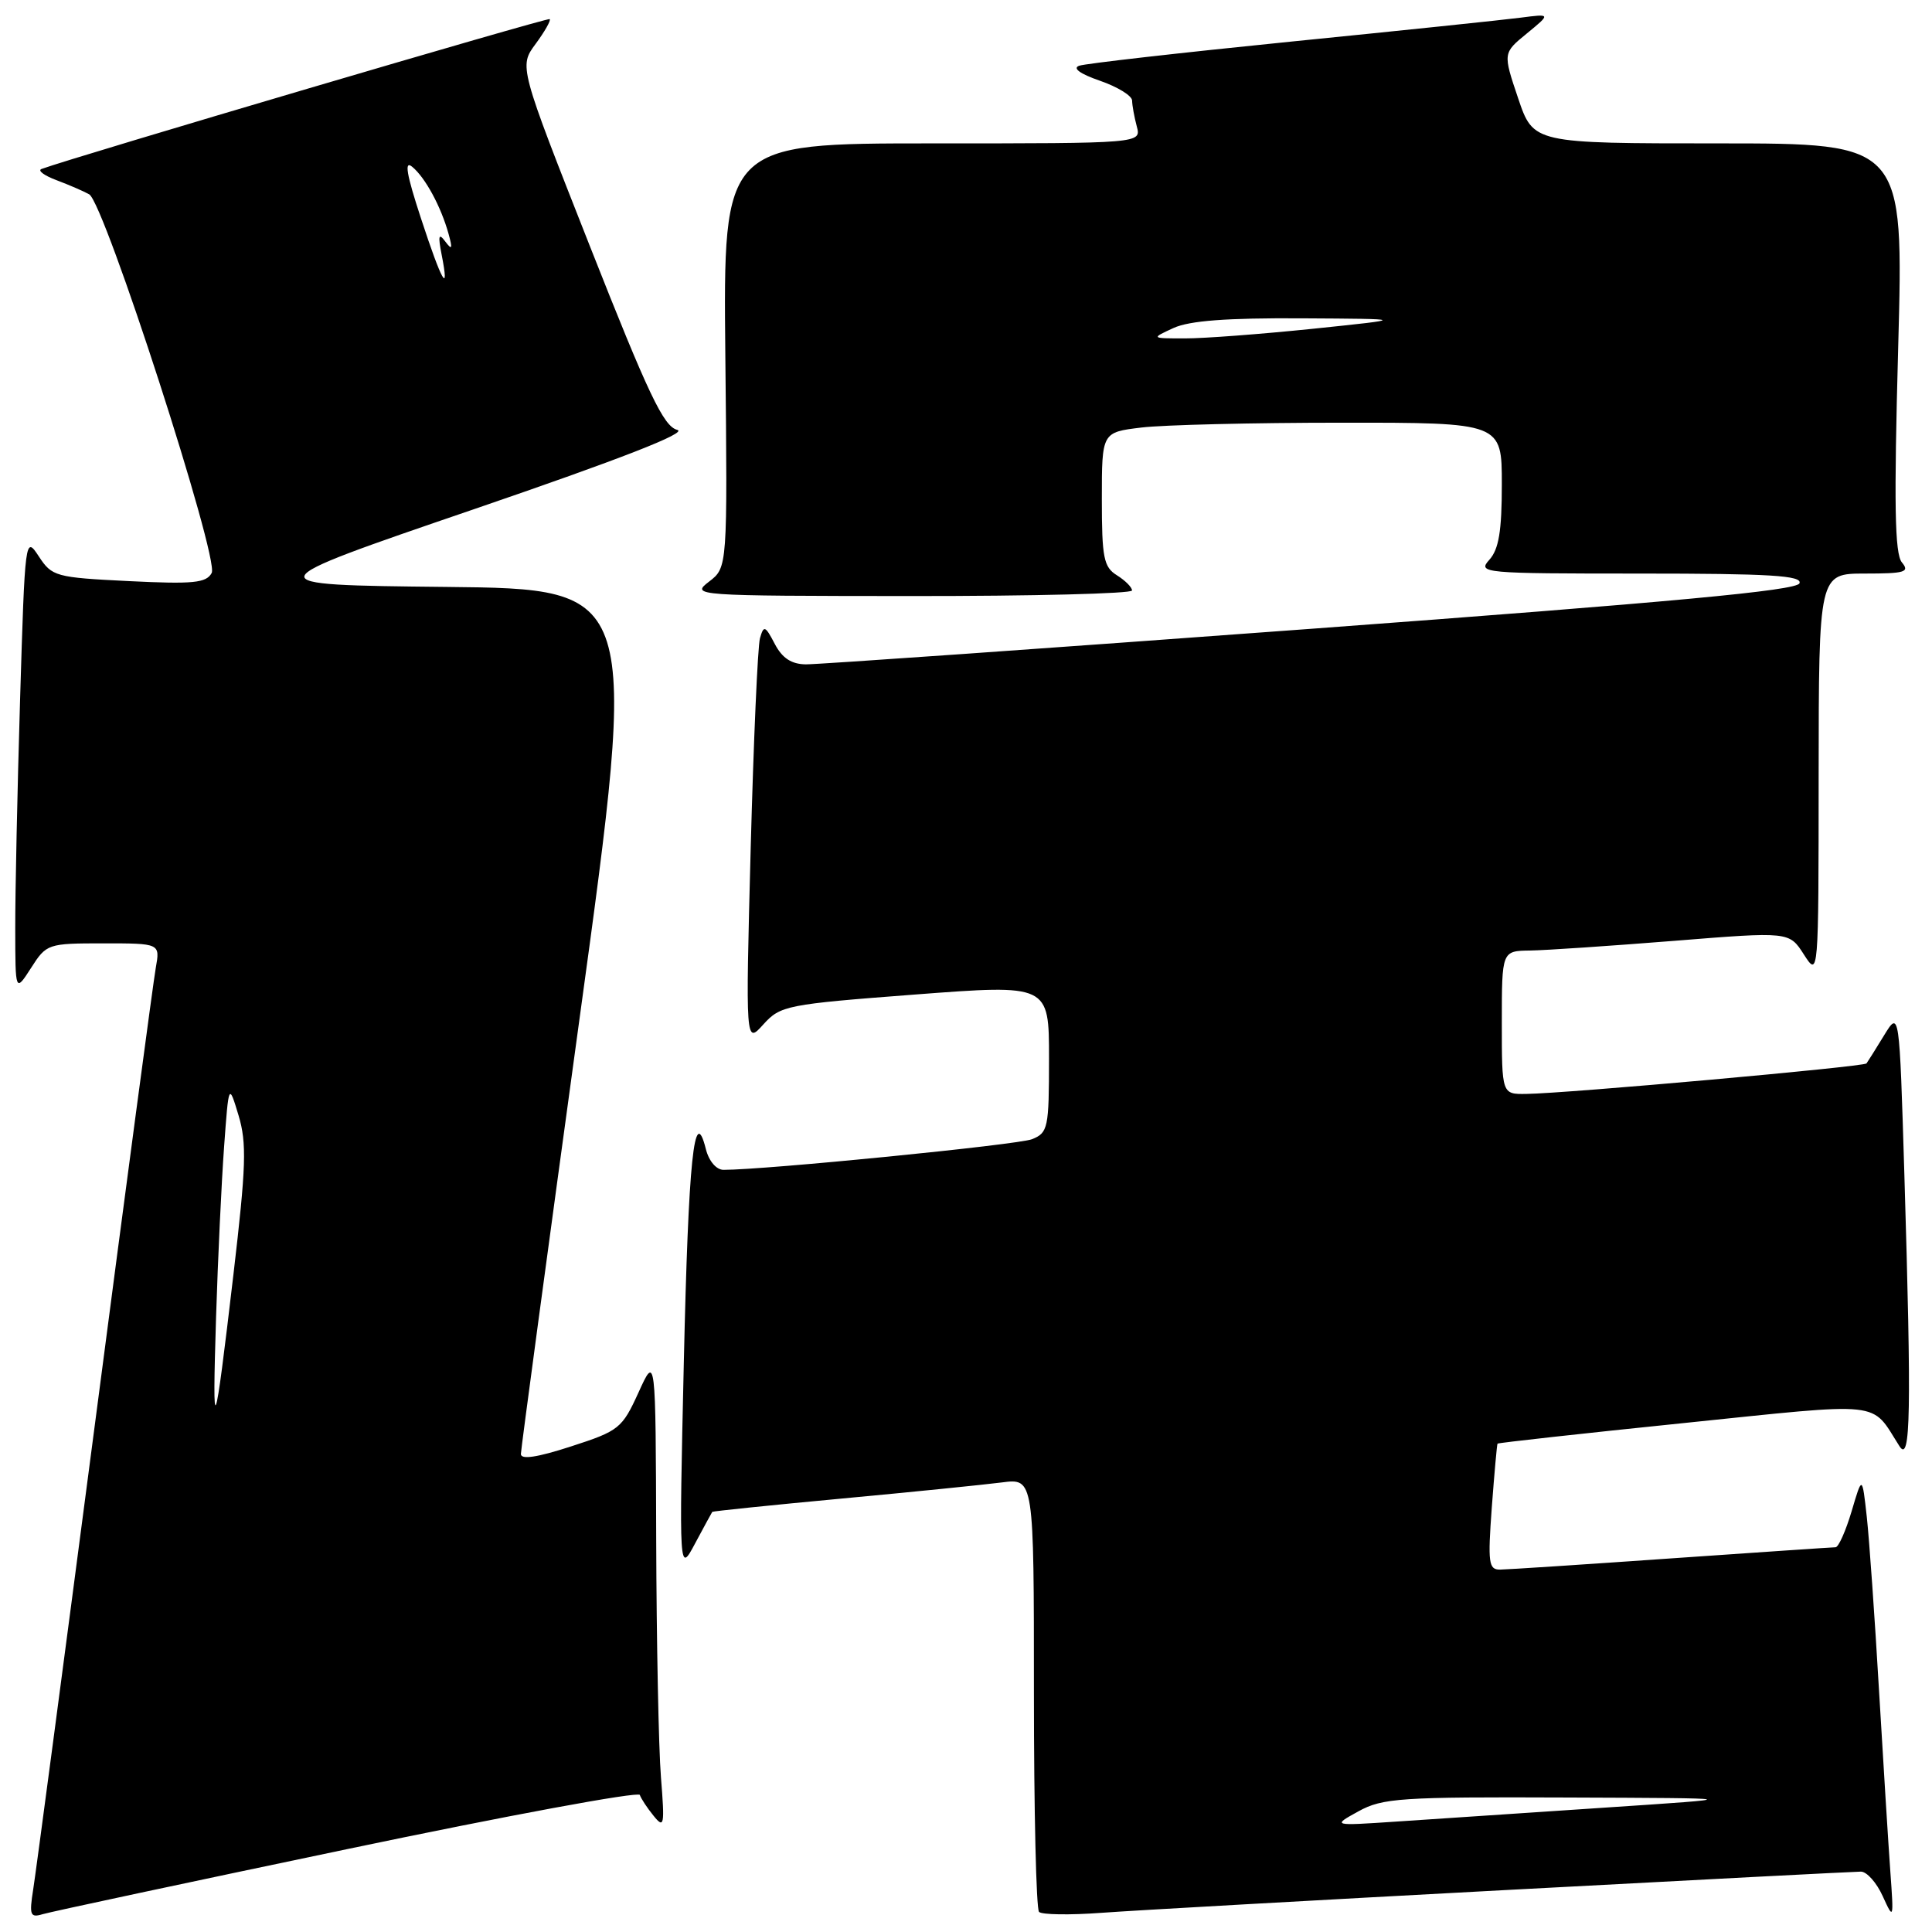 <?xml version="1.0" encoding="UTF-8" standalone="no"?>
<!DOCTYPE svg PUBLIC "-//W3C//DTD SVG 1.1//EN" "http://www.w3.org/Graphics/SVG/1.1/DTD/svg11.dtd" >
<svg xmlns="http://www.w3.org/2000/svg" xmlns:xlink="http://www.w3.org/1999/xlink" version="1.1" viewBox="0 0 256 256">
 <g >
 <path fill="currentColor"
d=" M 45.99 245.02 C 67.16 240.58 84.62 237.35 84.78 237.84 C 84.94 238.32 85.76 239.57 86.61 240.61 C 88.01 242.34 88.09 241.90 87.58 235.50 C 87.27 231.65 86.99 217.47 86.95 204.00 C 86.88 179.50 86.88 179.50 84.61 184.50 C 82.43 189.28 82.03 189.60 75.66 191.66 C 71.20 193.11 69.01 193.44 69.02 192.66 C 69.03 192.02 72.54 165.97 76.82 134.77 C 84.61 78.03 84.61 78.03 59.05 77.77 C 33.50 77.50 33.50 77.50 62.72 67.50 C 82.29 60.80 91.21 57.32 89.74 56.96 C 87.93 56.51 85.92 52.28 78.16 32.61 C 68.77 8.80 68.77 8.80 70.97 5.82 C 72.18 4.18 73.02 2.70 72.84 2.53 C 72.58 2.29 9.81 20.80 5.50 22.39 C 4.95 22.60 5.85 23.26 7.50 23.88 C 9.15 24.50 11.09 25.34 11.82 25.75 C 13.84 26.89 29.07 74.00 28.05 75.92 C 27.33 77.25 25.63 77.42 17.08 77.00 C 7.36 76.52 6.89 76.39 5.14 73.72 C 3.34 70.97 3.31 71.20 2.66 92.72 C 2.30 104.70 2.01 118.33 2.02 123.00 C 2.03 131.50 2.03 131.50 4.12 128.25 C 6.16 125.06 6.33 125.00 13.71 125.00 C 21.22 125.00 21.22 125.00 20.64 128.25 C 20.32 130.04 16.67 157.38 12.54 189.00 C 8.40 220.62 4.74 248.23 4.40 250.35 C 3.86 253.77 4.00 254.14 5.65 253.64 C 6.67 253.33 24.82 249.45 45.99 245.02 Z  M 199.34 250.45 C 224.55 249.10 245.81 248.00 246.58 248.00 C 247.36 248.00 248.66 249.46 249.47 251.25 C 250.92 254.44 250.94 254.38 250.48 248.00 C 250.22 244.43 249.55 233.62 248.98 224.00 C 248.42 214.38 247.69 204.03 247.36 201.00 C 246.75 195.50 246.75 195.50 245.35 200.25 C 244.57 202.86 243.62 205.01 243.22 205.02 C 242.82 205.02 233.05 205.69 221.50 206.49 C 209.95 207.30 199.73 207.97 198.78 207.98 C 197.25 208.00 197.13 207.12 197.67 199.75 C 198.01 195.21 198.35 191.41 198.43 191.29 C 198.51 191.18 209.59 189.95 223.04 188.57 C 250.02 185.79 247.82 185.56 251.69 191.63 C 253.17 193.95 253.29 187.19 252.34 155.69 C 251.68 133.88 251.68 133.88 249.65 137.19 C 248.54 139.01 247.49 140.68 247.32 140.91 C 246.99 141.35 207.64 144.88 202.25 144.95 C 199.00 145.00 199.00 145.00 199.00 135.50 C 199.00 126.00 199.00 126.00 202.75 125.95 C 204.81 125.92 213.38 125.34 221.79 124.67 C 237.08 123.44 237.08 123.44 239.02 126.47 C 240.97 129.50 240.97 129.50 240.98 102.75 C 241.00 76.00 241.00 76.00 247.12 76.00 C 252.42 76.00 253.08 75.80 252.01 74.52 C 251.06 73.37 250.95 66.84 251.52 46.02 C 252.25 19.00 252.25 19.00 227.72 19.00 C 203.18 19.00 203.18 19.00 201.16 13.02 C 199.14 7.03 199.14 7.03 202.32 4.43 C 205.50 1.82 205.50 1.82 201.50 2.34 C 199.30 2.63 185.57 4.06 171.00 5.52 C 156.43 6.99 143.82 8.42 143.00 8.71 C 142.07 9.03 143.11 9.79 145.75 10.70 C 148.09 11.51 150.01 12.69 150.01 13.33 C 150.02 13.97 150.30 15.51 150.63 16.75 C 151.23 19.00 151.23 19.00 123.53 19.00 C 95.83 19.00 95.83 19.00 96.11 47.10 C 96.40 75.19 96.40 75.19 93.95 77.07 C 91.53 78.93 91.91 78.96 120.75 78.98 C 136.84 78.99 150.00 78.66 150.00 78.24 C 150.00 77.82 149.10 76.92 148.00 76.23 C 146.24 75.14 146.00 73.90 146.00 66.13 C 146.00 57.28 146.00 57.28 151.25 56.65 C 154.14 56.30 166.06 56.01 177.75 56.01 C 199.00 56.00 199.00 56.00 199.00 64.17 C 199.00 70.37 198.60 72.78 197.35 74.17 C 195.75 75.94 196.43 76.00 217.31 76.00 C 234.53 76.00 238.84 76.26 238.44 77.29 C 238.08 78.25 221.63 79.78 173.72 83.32 C 138.40 85.93 108.28 88.05 106.78 88.03 C 104.87 88.01 103.65 87.21 102.66 85.32 C 101.39 82.89 101.20 82.82 100.70 84.57 C 100.40 85.63 99.85 98.17 99.47 112.43 C 98.79 138.36 98.79 138.36 101.14 135.75 C 103.41 133.24 104.18 133.08 121.25 131.78 C 139.00 130.43 139.00 130.43 139.00 140.24 C 139.00 149.47 138.87 150.10 136.75 150.95 C 134.89 151.69 101.34 155.02 95.86 155.01 C 94.91 155.00 93.93 153.85 93.53 152.26 C 91.99 146.11 91.22 153.53 90.61 180.50 C 89.98 208.50 89.98 208.50 92.11 204.50 C 93.29 202.30 94.31 200.42 94.38 200.33 C 94.45 200.24 102.16 199.44 111.50 198.57 C 120.85 197.70 130.41 196.73 132.75 196.43 C 137.00 195.88 137.00 195.88 137.00 224.27 C 137.00 239.89 137.30 252.97 137.68 253.34 C 138.05 253.71 141.76 253.77 145.93 253.46 C 150.09 253.15 174.13 251.80 199.34 250.45 Z  M 28.63 174.50 C 28.87 166.80 29.35 156.68 29.69 152.00 C 30.31 143.50 30.31 143.50 31.61 147.80 C 32.71 151.47 32.61 154.56 30.94 168.80 C 28.38 190.59 28.11 191.26 28.63 174.50 Z  M 55.78 28.93 C 53.85 23.05 53.54 21.20 54.63 22.11 C 56.36 23.54 58.44 27.39 59.44 31.00 C 59.99 32.99 59.90 33.19 59.00 32.00 C 58.13 30.83 58.02 31.21 58.52 33.75 C 59.60 39.23 58.55 37.39 55.78 28.93 Z  M 180.00 240.01 C 183.20 238.25 185.56 238.09 207.50 238.18 C 231.50 238.27 231.50 238.27 212.50 239.53 C 202.05 240.23 189.68 241.05 185.00 241.37 C 176.50 241.94 176.50 241.94 180.00 240.01 Z  M 155.50 43.46 C 157.62 42.49 162.59 42.12 172.50 42.18 C 186.50 42.26 186.50 42.26 174.00 43.56 C 167.12 44.27 159.47 44.85 157.00 44.84 C 152.50 44.84 152.50 44.84 155.50 43.46 Z "/>
</g>
</svg>